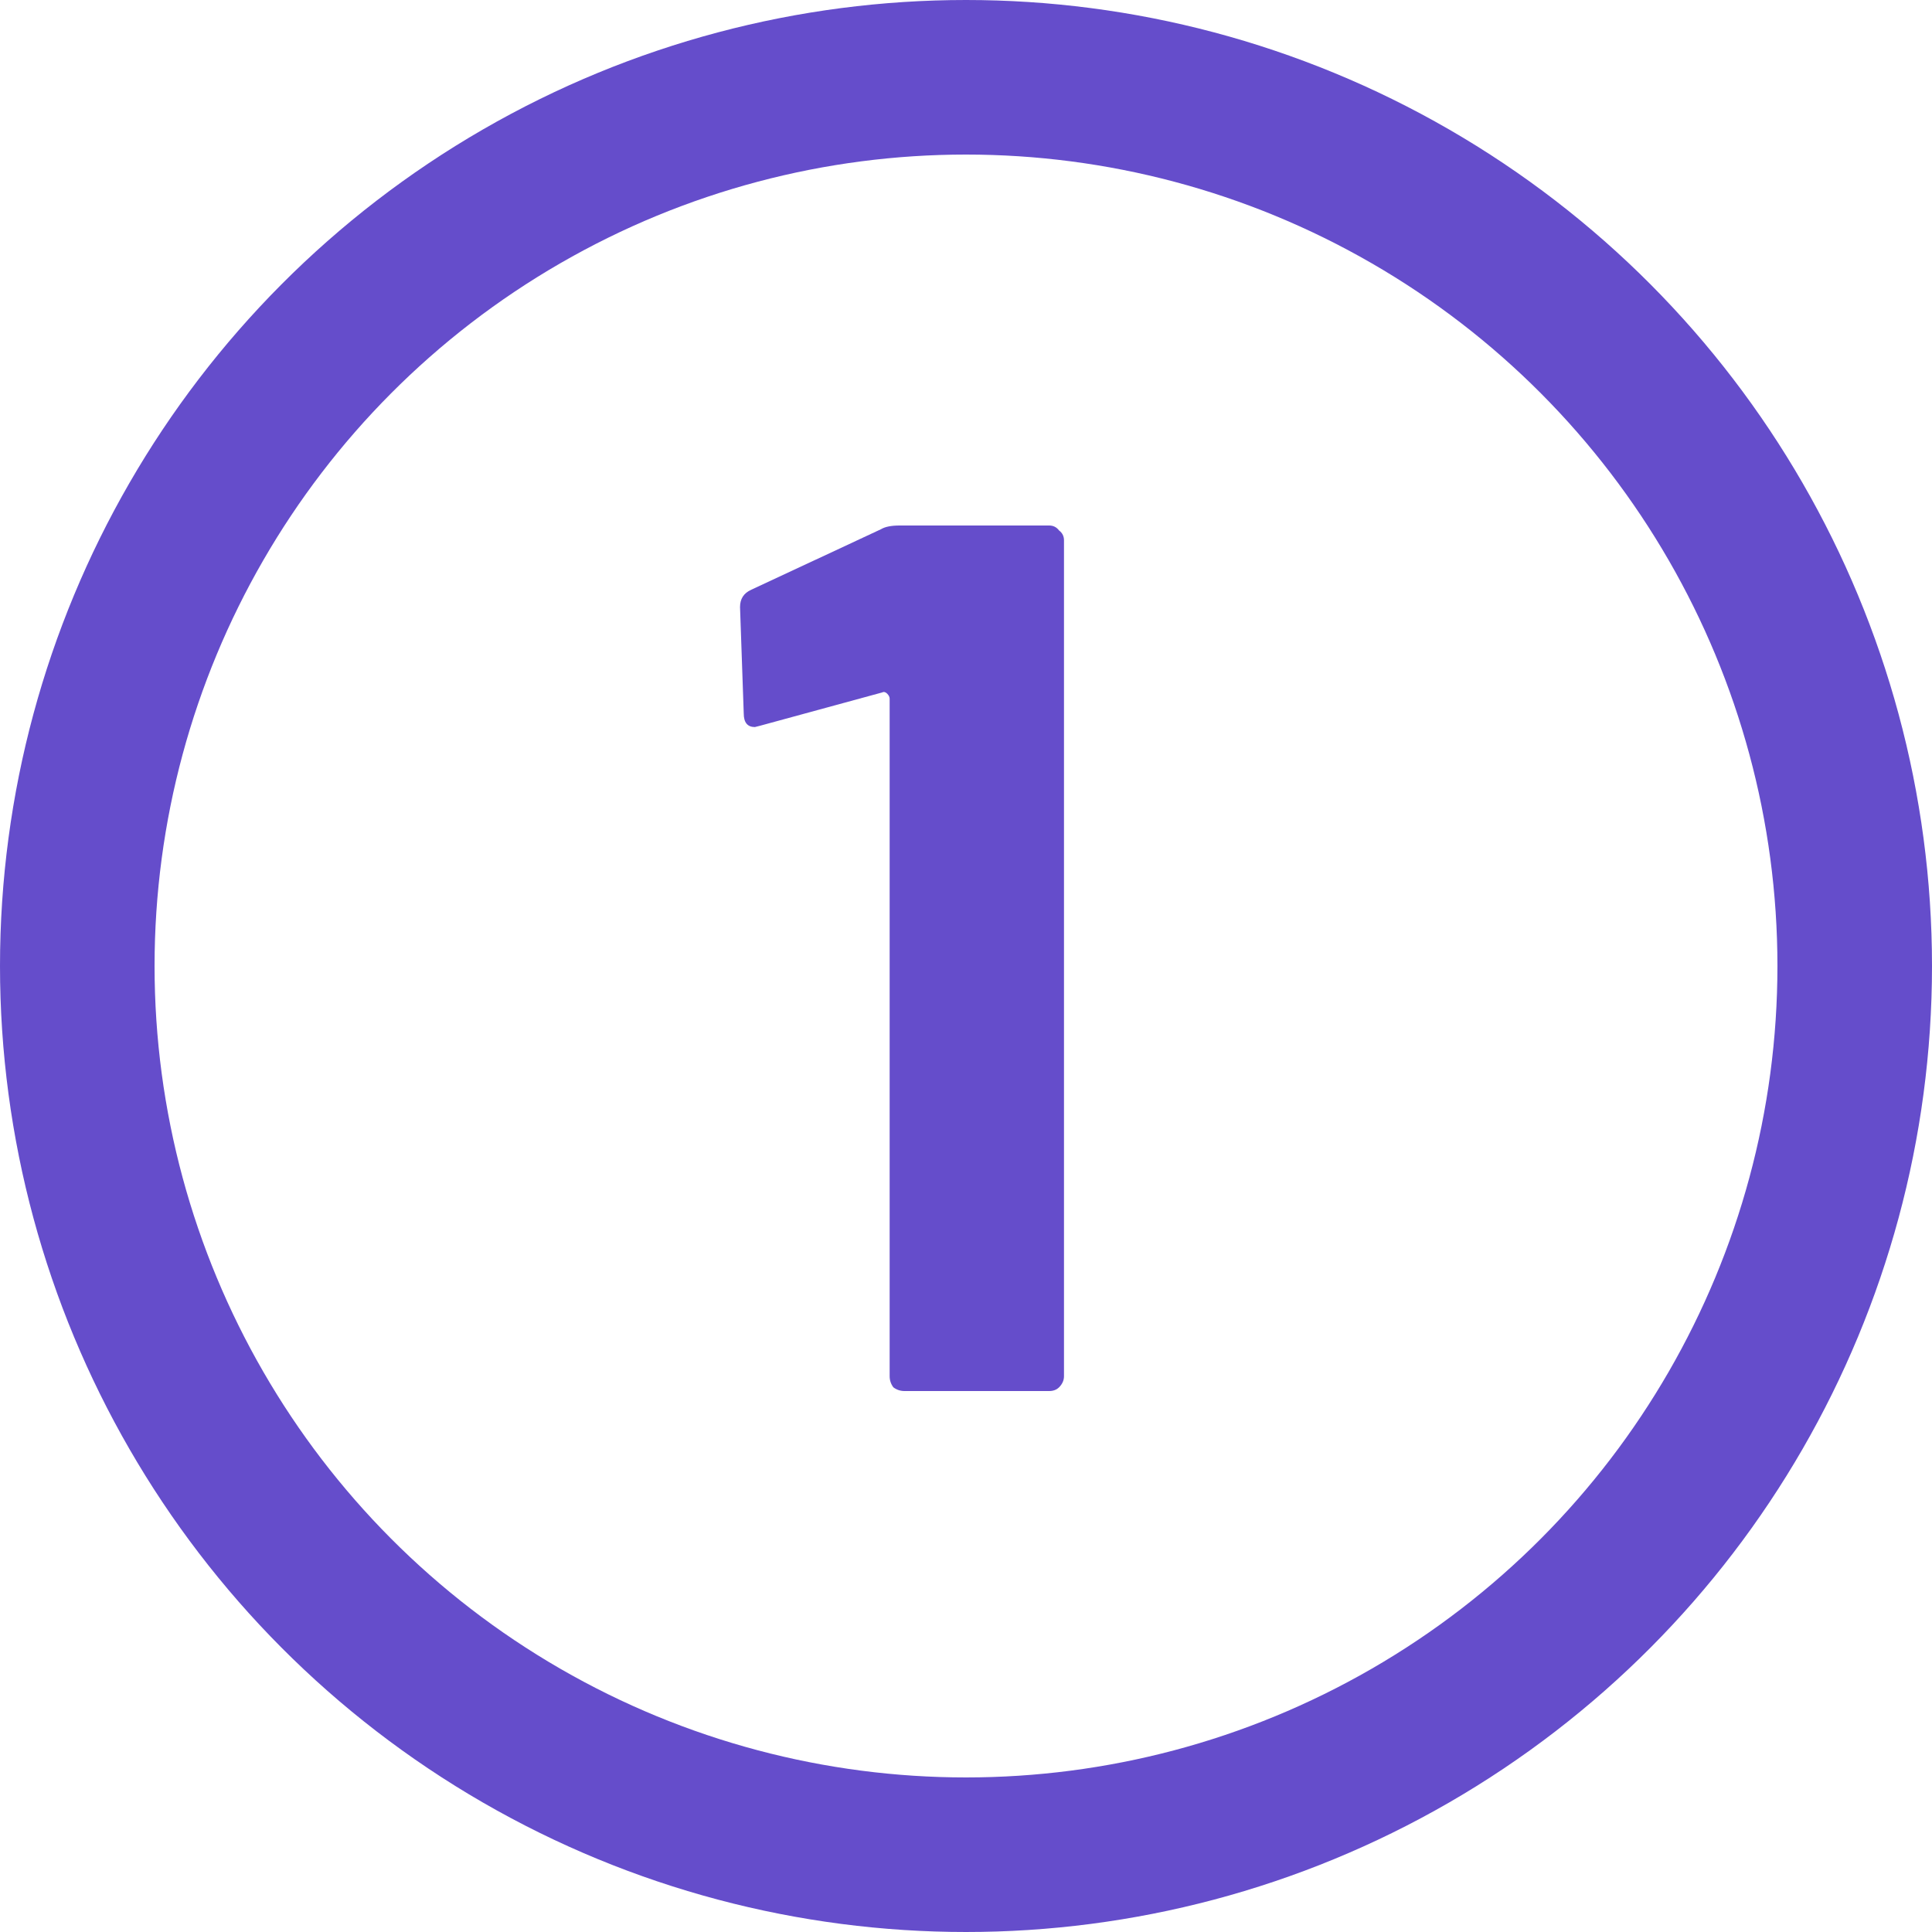 <svg width="25" height="25" viewBox="0 0 25 25" fill="none" xmlns="http://www.w3.org/2000/svg">
<circle cx="12.5" cy="12.5" r="11.5" stroke="#654DCB" stroke-width="2"/>
<path d="M11.4 6.848C11.453 6.816 11.533 6.8 11.64 6.8H13.576C13.629 6.8 13.672 6.821 13.704 6.864C13.747 6.896 13.768 6.939 13.768 6.992V17.808C13.768 17.861 13.747 17.909 13.704 17.952C13.672 17.984 13.629 18 13.576 18H11.704C11.651 18 11.603 17.984 11.56 17.952C11.528 17.909 11.512 17.861 11.512 17.808V9.04C11.512 9.019 11.501 8.997 11.48 8.976C11.459 8.955 11.437 8.949 11.416 8.96L9.832 9.392L9.768 9.408C9.672 9.408 9.624 9.349 9.624 9.232L9.576 7.856C9.576 7.749 9.624 7.675 9.72 7.632L11.4 6.848Z" fill="#654DCB"/>
</svg>
